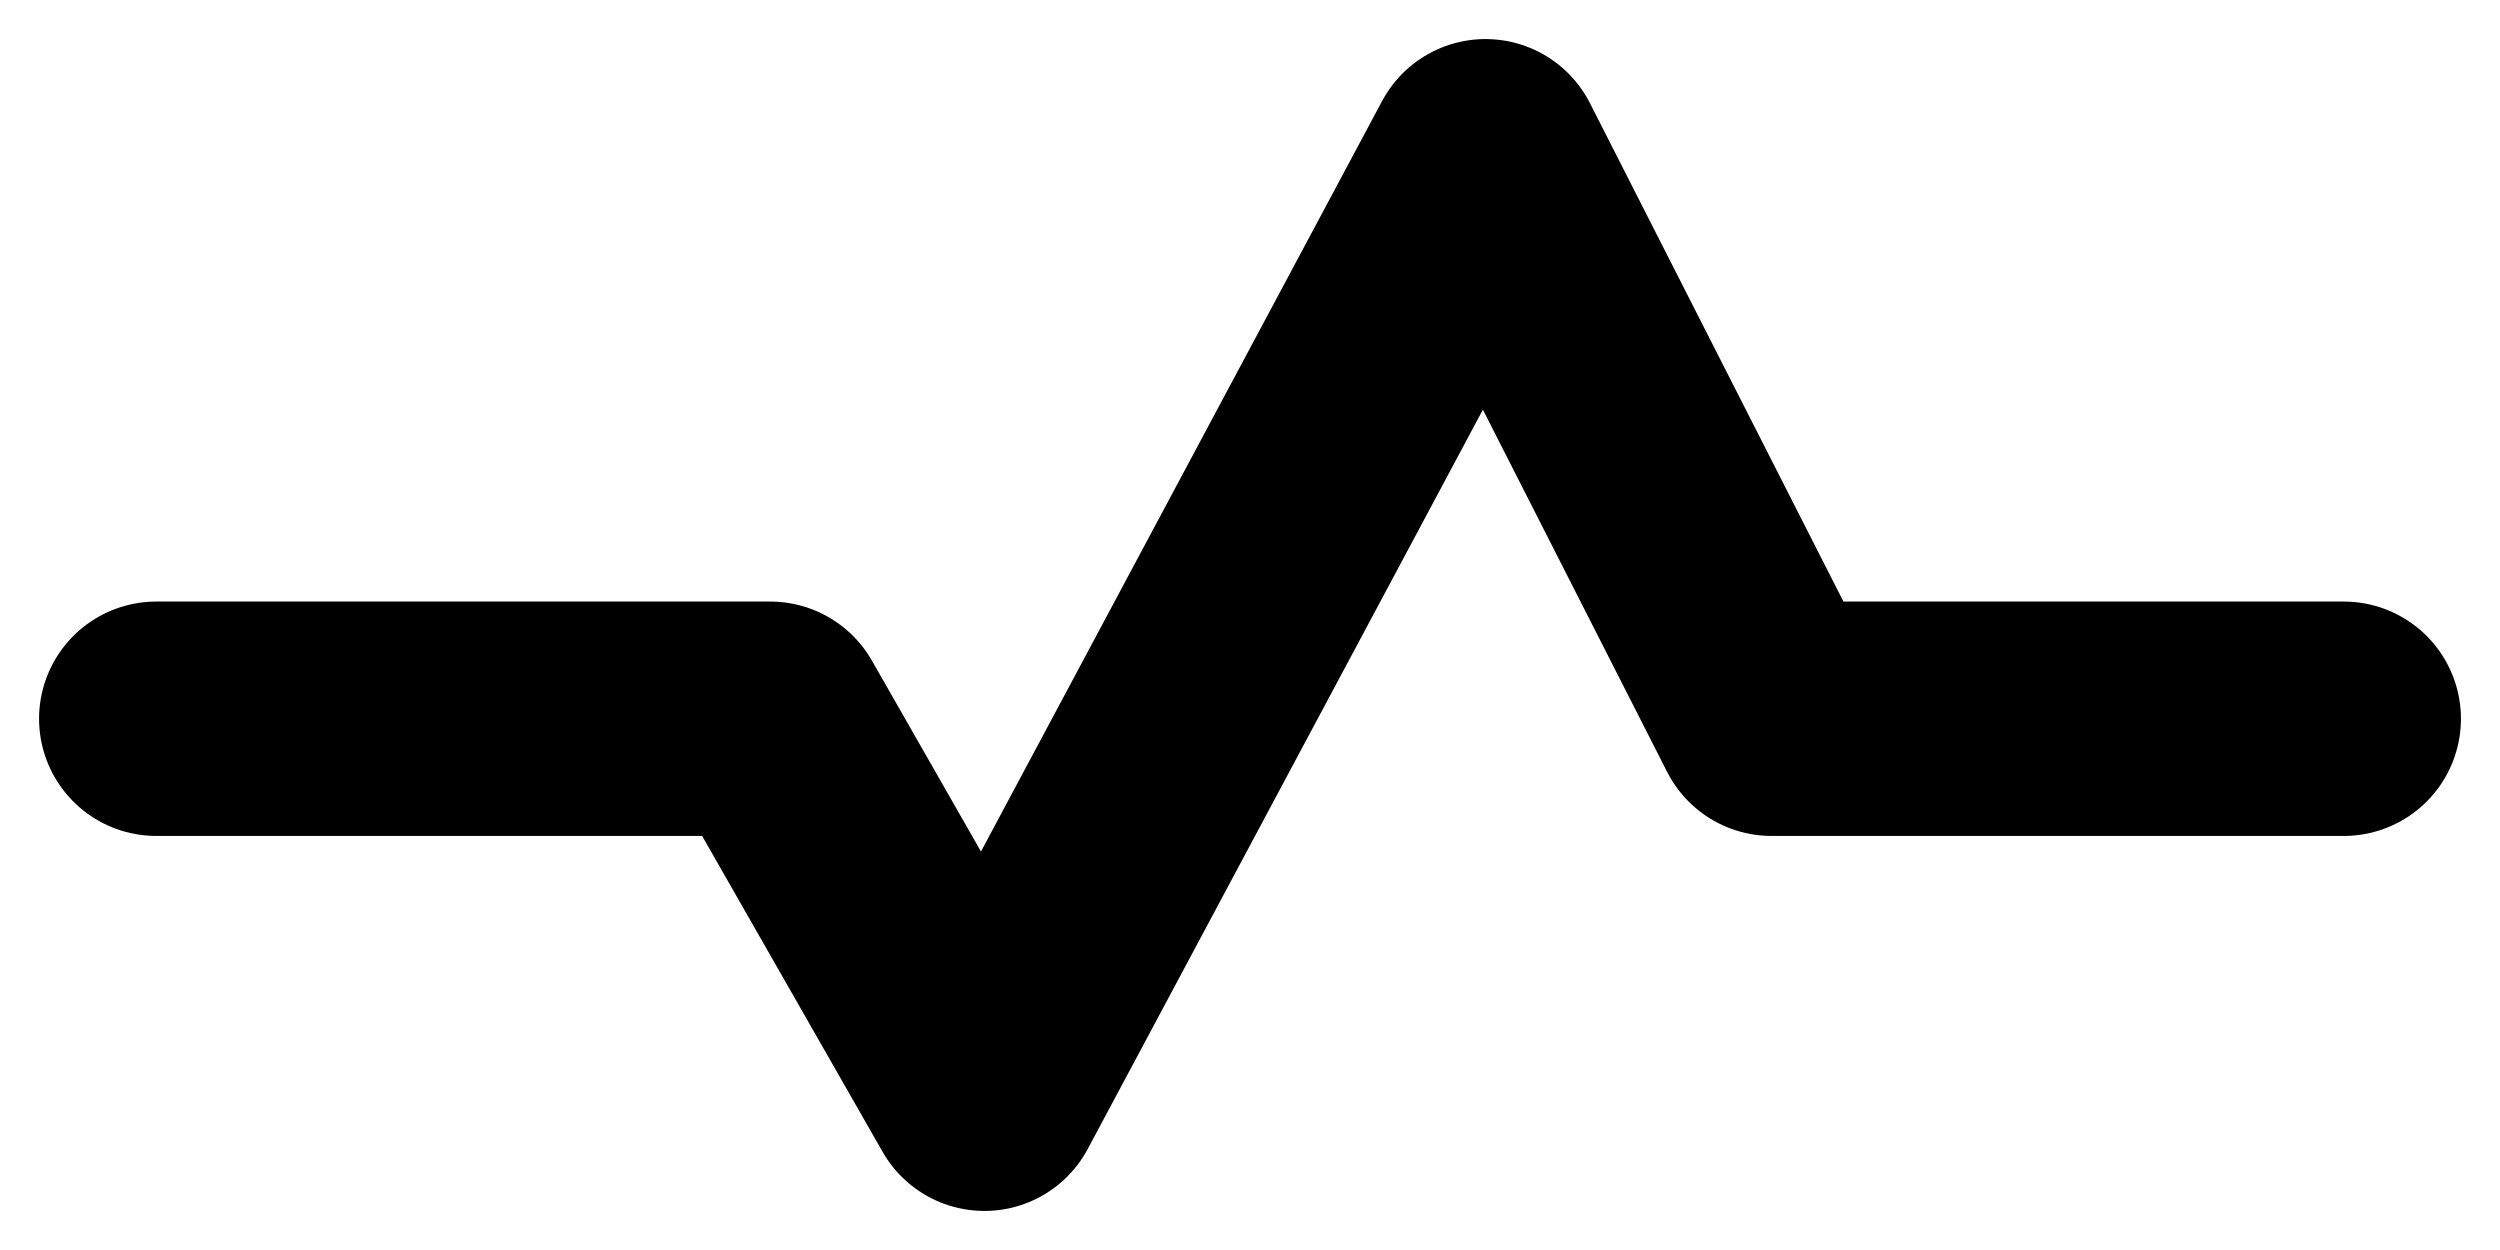 <svg width="16" height="8" viewBox="0 0 16 8" fill="none" xmlns="http://www.w3.org/2000/svg">
<path d="M15 4.6L11.338 4.6L9.507 1L6.3 7L4.929 4.6H1" stroke="black" stroke-width="1.5" stroke-linecap="round" stroke-linejoin="round"/>
</svg>
